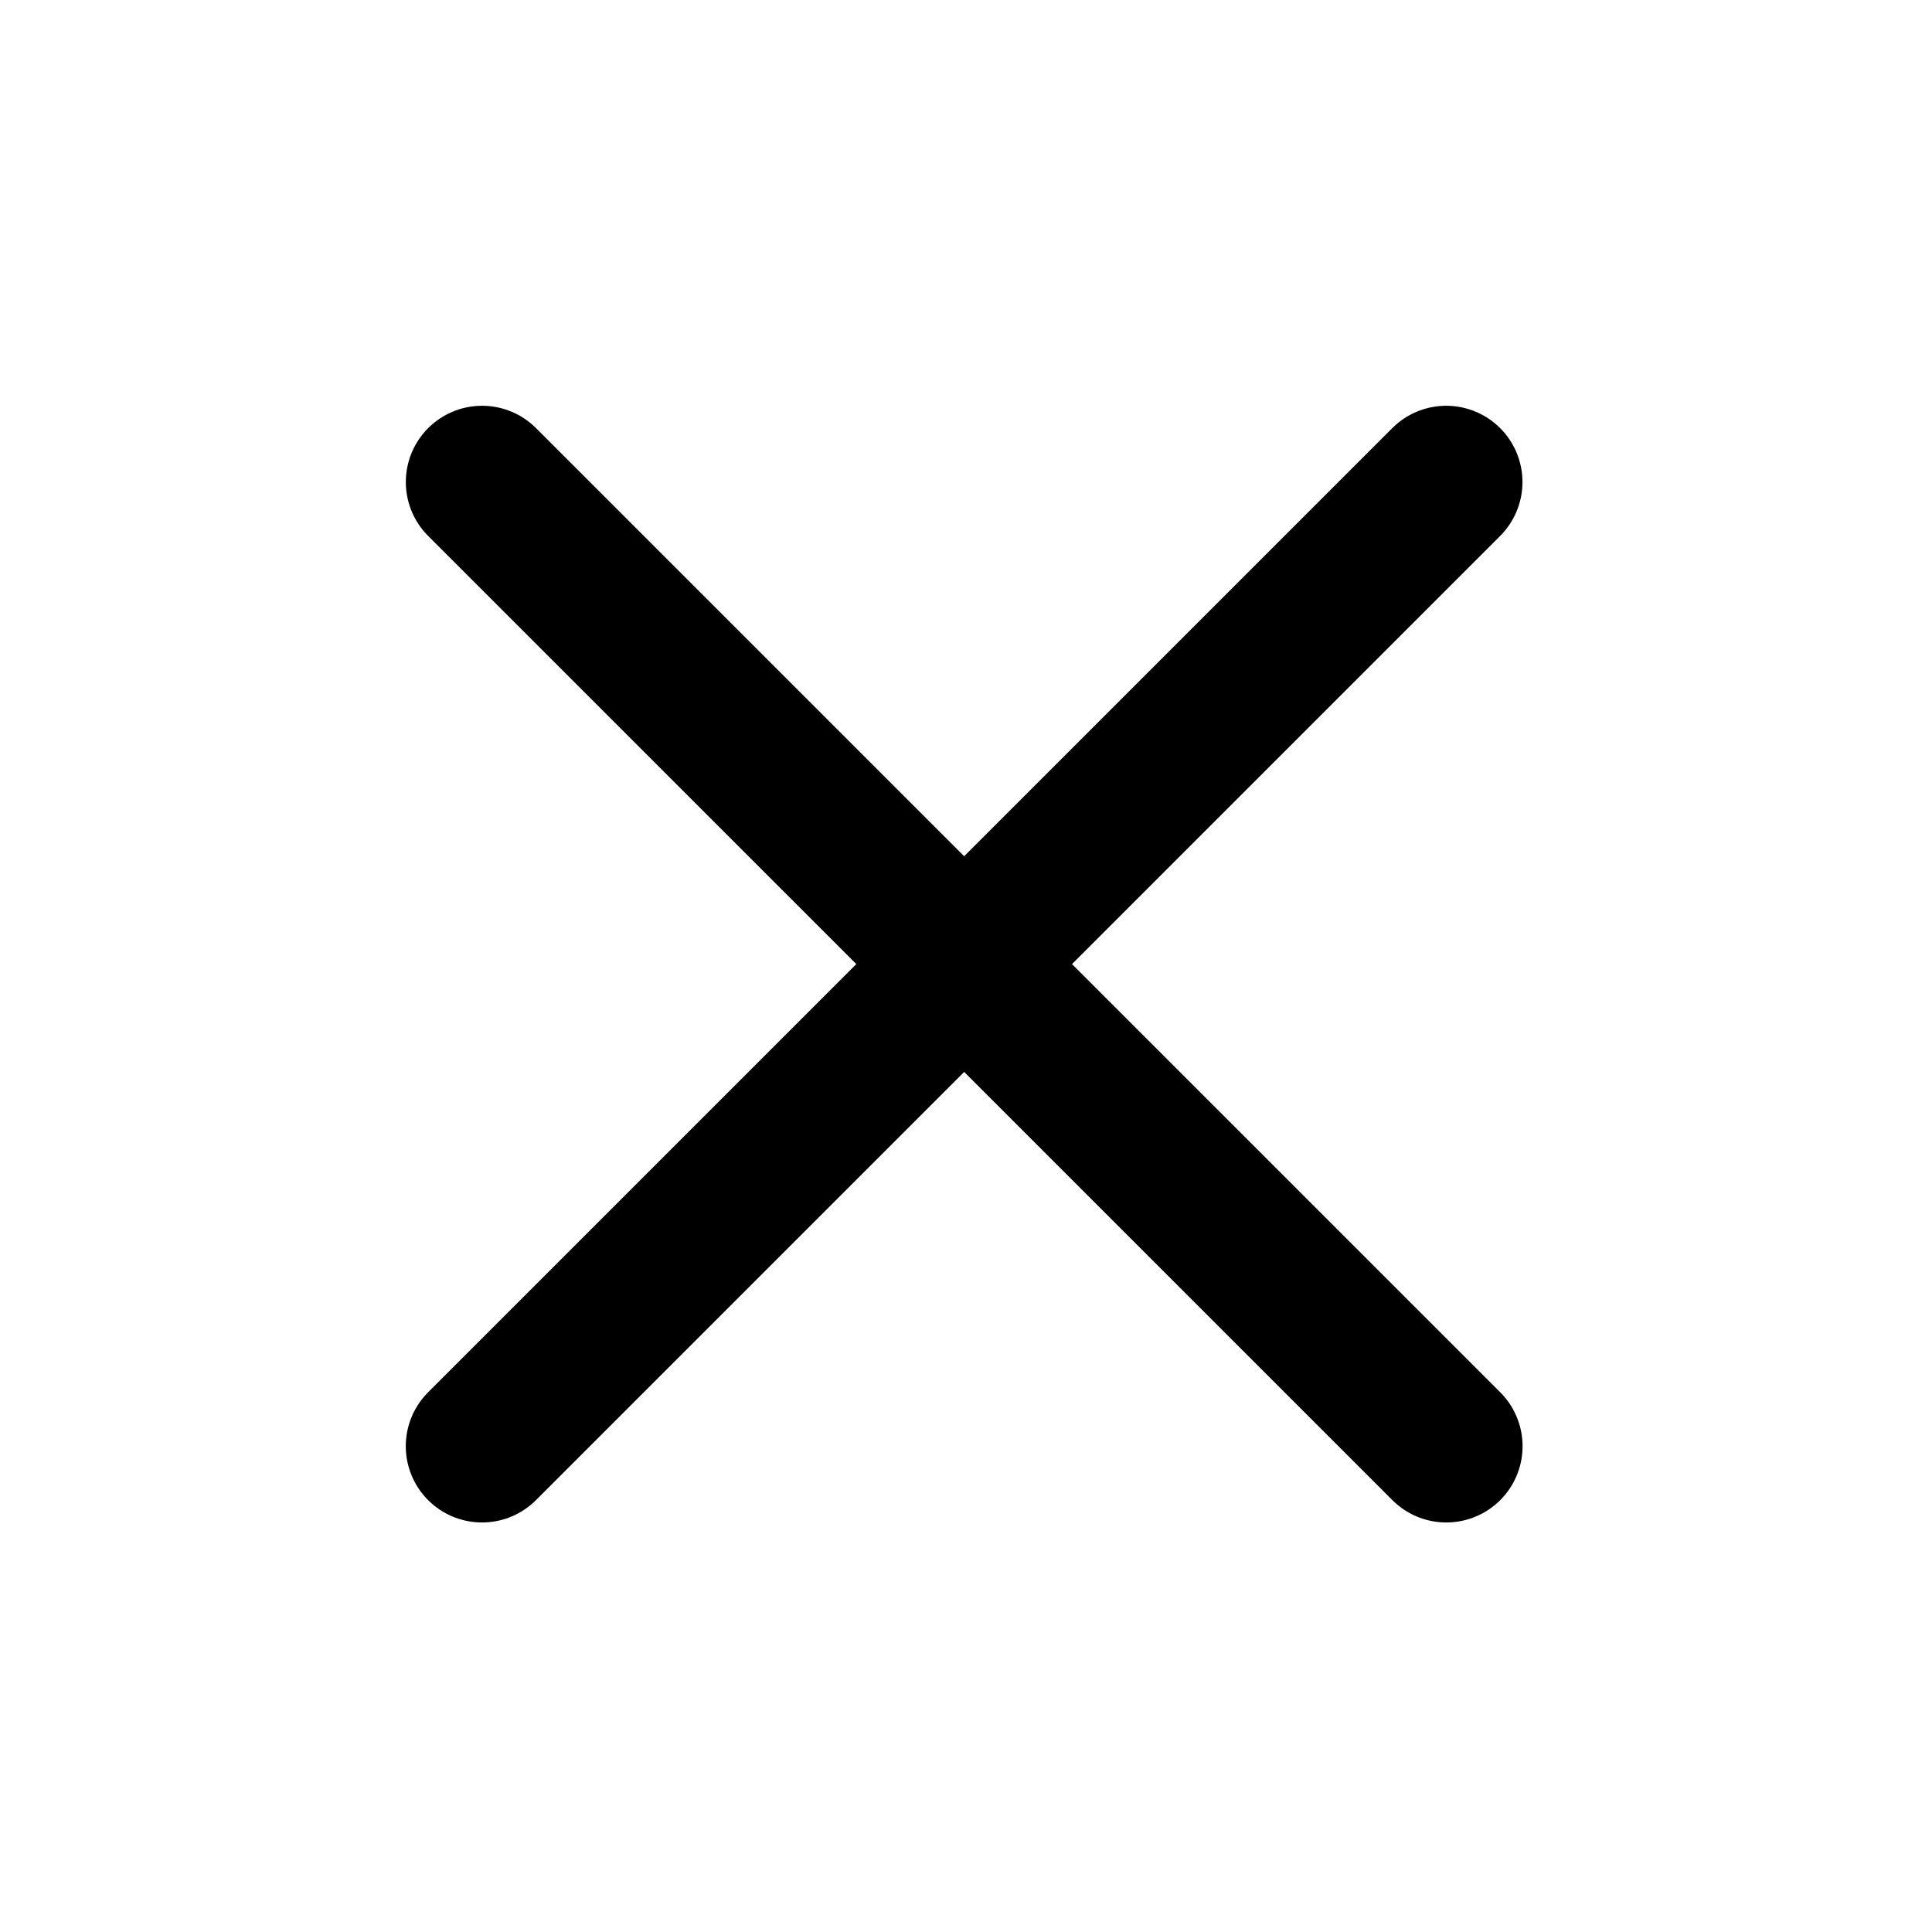 <svg width="38" height="38" viewBox="0 0 38 38" fill="none" xmlns="http://www.w3.org/2000/svg">
<path d="M9.482 9.481L28.447 28.445" stroke="black" stroke-width="3" stroke-linecap="round"/>
<path d="M28.445 9.481L9.481 28.445" stroke="black" stroke-width="3" stroke-linecap="round"/>
</svg>
